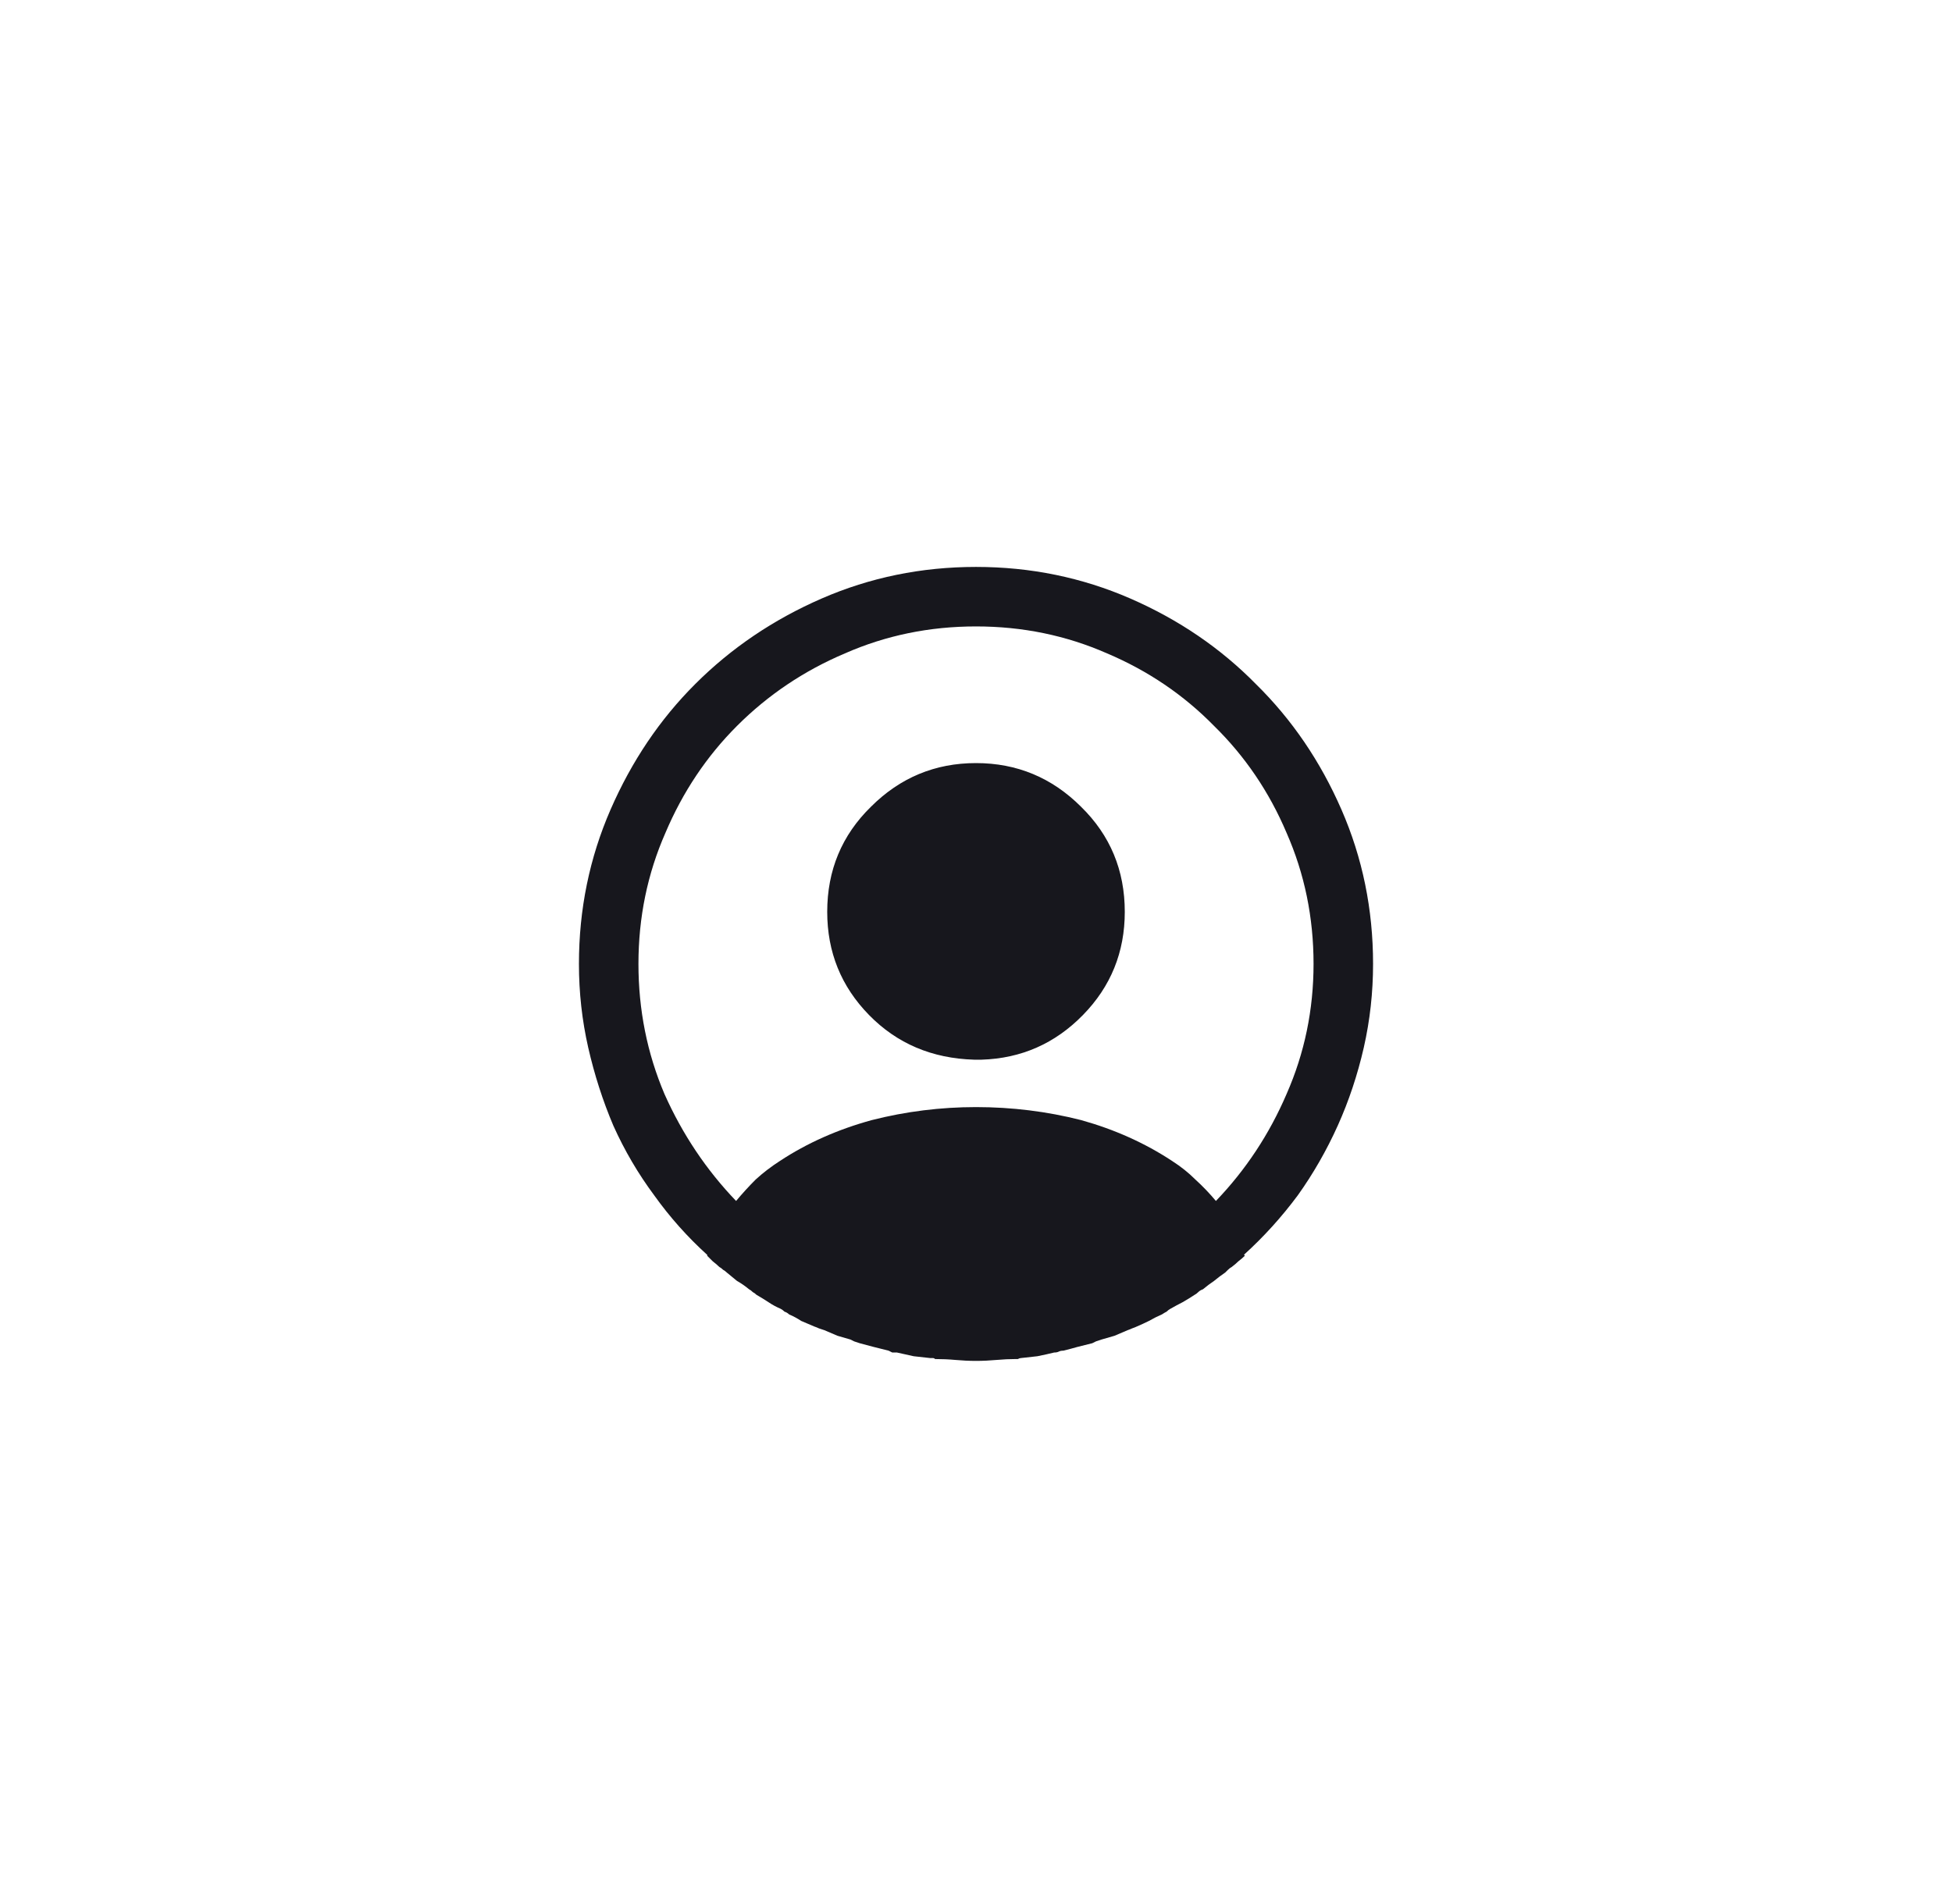 <svg width="41" height="40" viewBox="0 0 41 40" fill="none" xmlns="http://www.w3.org/2000/svg">
<path d="M28.84 20.25C28.84 20.849 28.775 21.435 28.645 22.008C28.514 22.581 28.332 23.128 28.098 23.648C27.863 24.169 27.583 24.658 27.258 25.113C26.919 25.569 26.542 25.986 26.125 26.363C26.138 26.363 26.145 26.37 26.145 26.383C26.105 26.422 26.06 26.461 26.008 26.5C25.969 26.539 25.923 26.578 25.871 26.617C25.845 26.63 25.819 26.65 25.793 26.676C25.78 26.689 25.76 26.708 25.734 26.734C25.656 26.787 25.578 26.845 25.5 26.91C25.422 26.962 25.344 27.021 25.266 27.086C25.227 27.099 25.194 27.119 25.168 27.145C25.142 27.171 25.116 27.19 25.09 27.203C25.012 27.255 24.927 27.307 24.836 27.359C24.758 27.398 24.673 27.444 24.582 27.496C24.556 27.509 24.53 27.529 24.504 27.555C24.478 27.568 24.445 27.587 24.406 27.613C24.315 27.652 24.224 27.698 24.133 27.75C24.055 27.789 23.97 27.828 23.879 27.867C23.853 27.88 23.82 27.893 23.781 27.906C23.755 27.919 23.723 27.932 23.684 27.945C23.592 27.984 23.501 28.023 23.41 28.062C23.319 28.088 23.228 28.115 23.137 28.141C23.098 28.154 23.059 28.167 23.02 28.18C22.994 28.193 22.967 28.206 22.941 28.219C22.837 28.245 22.733 28.271 22.629 28.297C22.538 28.323 22.44 28.349 22.336 28.375C22.297 28.375 22.264 28.381 22.238 28.395C22.212 28.408 22.18 28.414 22.141 28.414C22.037 28.44 21.919 28.466 21.789 28.492C21.672 28.505 21.555 28.518 21.438 28.531C21.424 28.531 21.405 28.538 21.379 28.551C21.366 28.551 21.353 28.551 21.34 28.551C21.21 28.551 21.073 28.557 20.93 28.57C20.787 28.583 20.643 28.59 20.5 28.59C20.357 28.59 20.213 28.583 20.07 28.57C19.927 28.557 19.784 28.551 19.641 28.551C19.628 28.538 19.615 28.531 19.602 28.531C19.588 28.531 19.569 28.531 19.543 28.531C19.426 28.518 19.309 28.505 19.191 28.492C19.074 28.466 18.957 28.44 18.84 28.414C18.814 28.414 18.781 28.414 18.742 28.414C18.716 28.401 18.69 28.388 18.664 28.375C18.56 28.349 18.456 28.323 18.352 28.297C18.26 28.271 18.163 28.245 18.059 28.219C18.02 28.206 17.98 28.193 17.941 28.18C17.915 28.167 17.889 28.154 17.863 28.141C17.772 28.115 17.681 28.088 17.59 28.062C17.499 28.023 17.408 27.984 17.316 27.945C17.277 27.932 17.238 27.919 17.199 27.906C17.173 27.893 17.141 27.88 17.102 27.867C17.01 27.828 16.919 27.789 16.828 27.75C16.75 27.698 16.665 27.652 16.574 27.613C16.548 27.587 16.516 27.568 16.477 27.555C16.451 27.529 16.424 27.509 16.398 27.496C16.307 27.457 16.223 27.412 16.145 27.359C16.066 27.307 15.982 27.255 15.891 27.203C15.865 27.177 15.838 27.158 15.812 27.145C15.787 27.119 15.76 27.099 15.734 27.086C15.656 27.021 15.572 26.962 15.48 26.91C15.402 26.845 15.331 26.787 15.266 26.734C15.24 26.708 15.213 26.689 15.188 26.676C15.162 26.65 15.135 26.63 15.109 26.617C15.07 26.578 15.025 26.539 14.973 26.5C14.934 26.461 14.895 26.422 14.855 26.383C14.855 26.37 14.855 26.363 14.855 26.363C14.439 25.986 14.068 25.569 13.742 25.113C13.404 24.658 13.117 24.169 12.883 23.648C12.662 23.128 12.486 22.581 12.355 22.008C12.225 21.435 12.16 20.849 12.16 20.25C12.16 19.104 12.382 18.023 12.824 17.008C13.267 15.992 13.859 15.113 14.602 14.371C15.357 13.616 16.242 13.017 17.258 12.574C18.273 12.132 19.354 11.91 20.5 11.91C21.646 11.91 22.727 12.132 23.742 12.574C24.758 13.017 25.637 13.616 26.379 14.371C27.134 15.113 27.733 15.992 28.176 17.008C28.619 18.023 28.84 19.104 28.84 20.25ZM24.621 24.391C24.803 24.508 24.966 24.638 25.109 24.781C25.266 24.924 25.409 25.074 25.539 25.23C26.164 24.579 26.659 23.831 27.023 22.984C27.401 22.125 27.59 21.213 27.59 20.25C27.59 19.273 27.401 18.355 27.023 17.496C26.659 16.637 26.151 15.888 25.5 15.25C24.862 14.599 24.113 14.091 23.254 13.727C22.395 13.349 21.477 13.16 20.5 13.16C19.523 13.16 18.605 13.349 17.746 13.727C16.887 14.091 16.131 14.599 15.48 15.25C14.842 15.888 14.341 16.637 13.977 17.496C13.599 18.355 13.41 19.273 13.41 20.25C13.41 21.213 13.592 22.125 13.957 22.984C14.335 23.831 14.836 24.579 15.461 25.23C15.591 25.074 15.728 24.924 15.871 24.781C16.027 24.638 16.197 24.508 16.379 24.391C16.952 24.013 17.596 23.727 18.312 23.531C19.029 23.349 19.758 23.258 20.5 23.258C21.255 23.258 21.991 23.349 22.707 23.531C23.41 23.727 24.048 24.013 24.621 24.391ZM20.5 16.031C21.359 16.031 22.095 16.337 22.707 16.949C23.319 17.548 23.625 18.284 23.625 19.156C23.625 20.003 23.332 20.725 22.746 21.324C22.16 21.923 21.451 22.236 20.617 22.262C20.617 22.262 20.611 22.262 20.598 22.262C20.585 22.262 20.572 22.262 20.559 22.262C20.546 22.262 20.539 22.262 20.539 22.262C20.526 22.262 20.513 22.262 20.5 22.262C20.487 22.262 20.474 22.262 20.461 22.262C19.576 22.236 18.84 21.923 18.254 21.324C17.668 20.725 17.375 20.003 17.375 19.156C17.375 18.284 17.681 17.548 18.293 16.949C18.905 16.337 19.641 16.031 20.5 16.031Z" fill="#17171D"/>
</svg>

